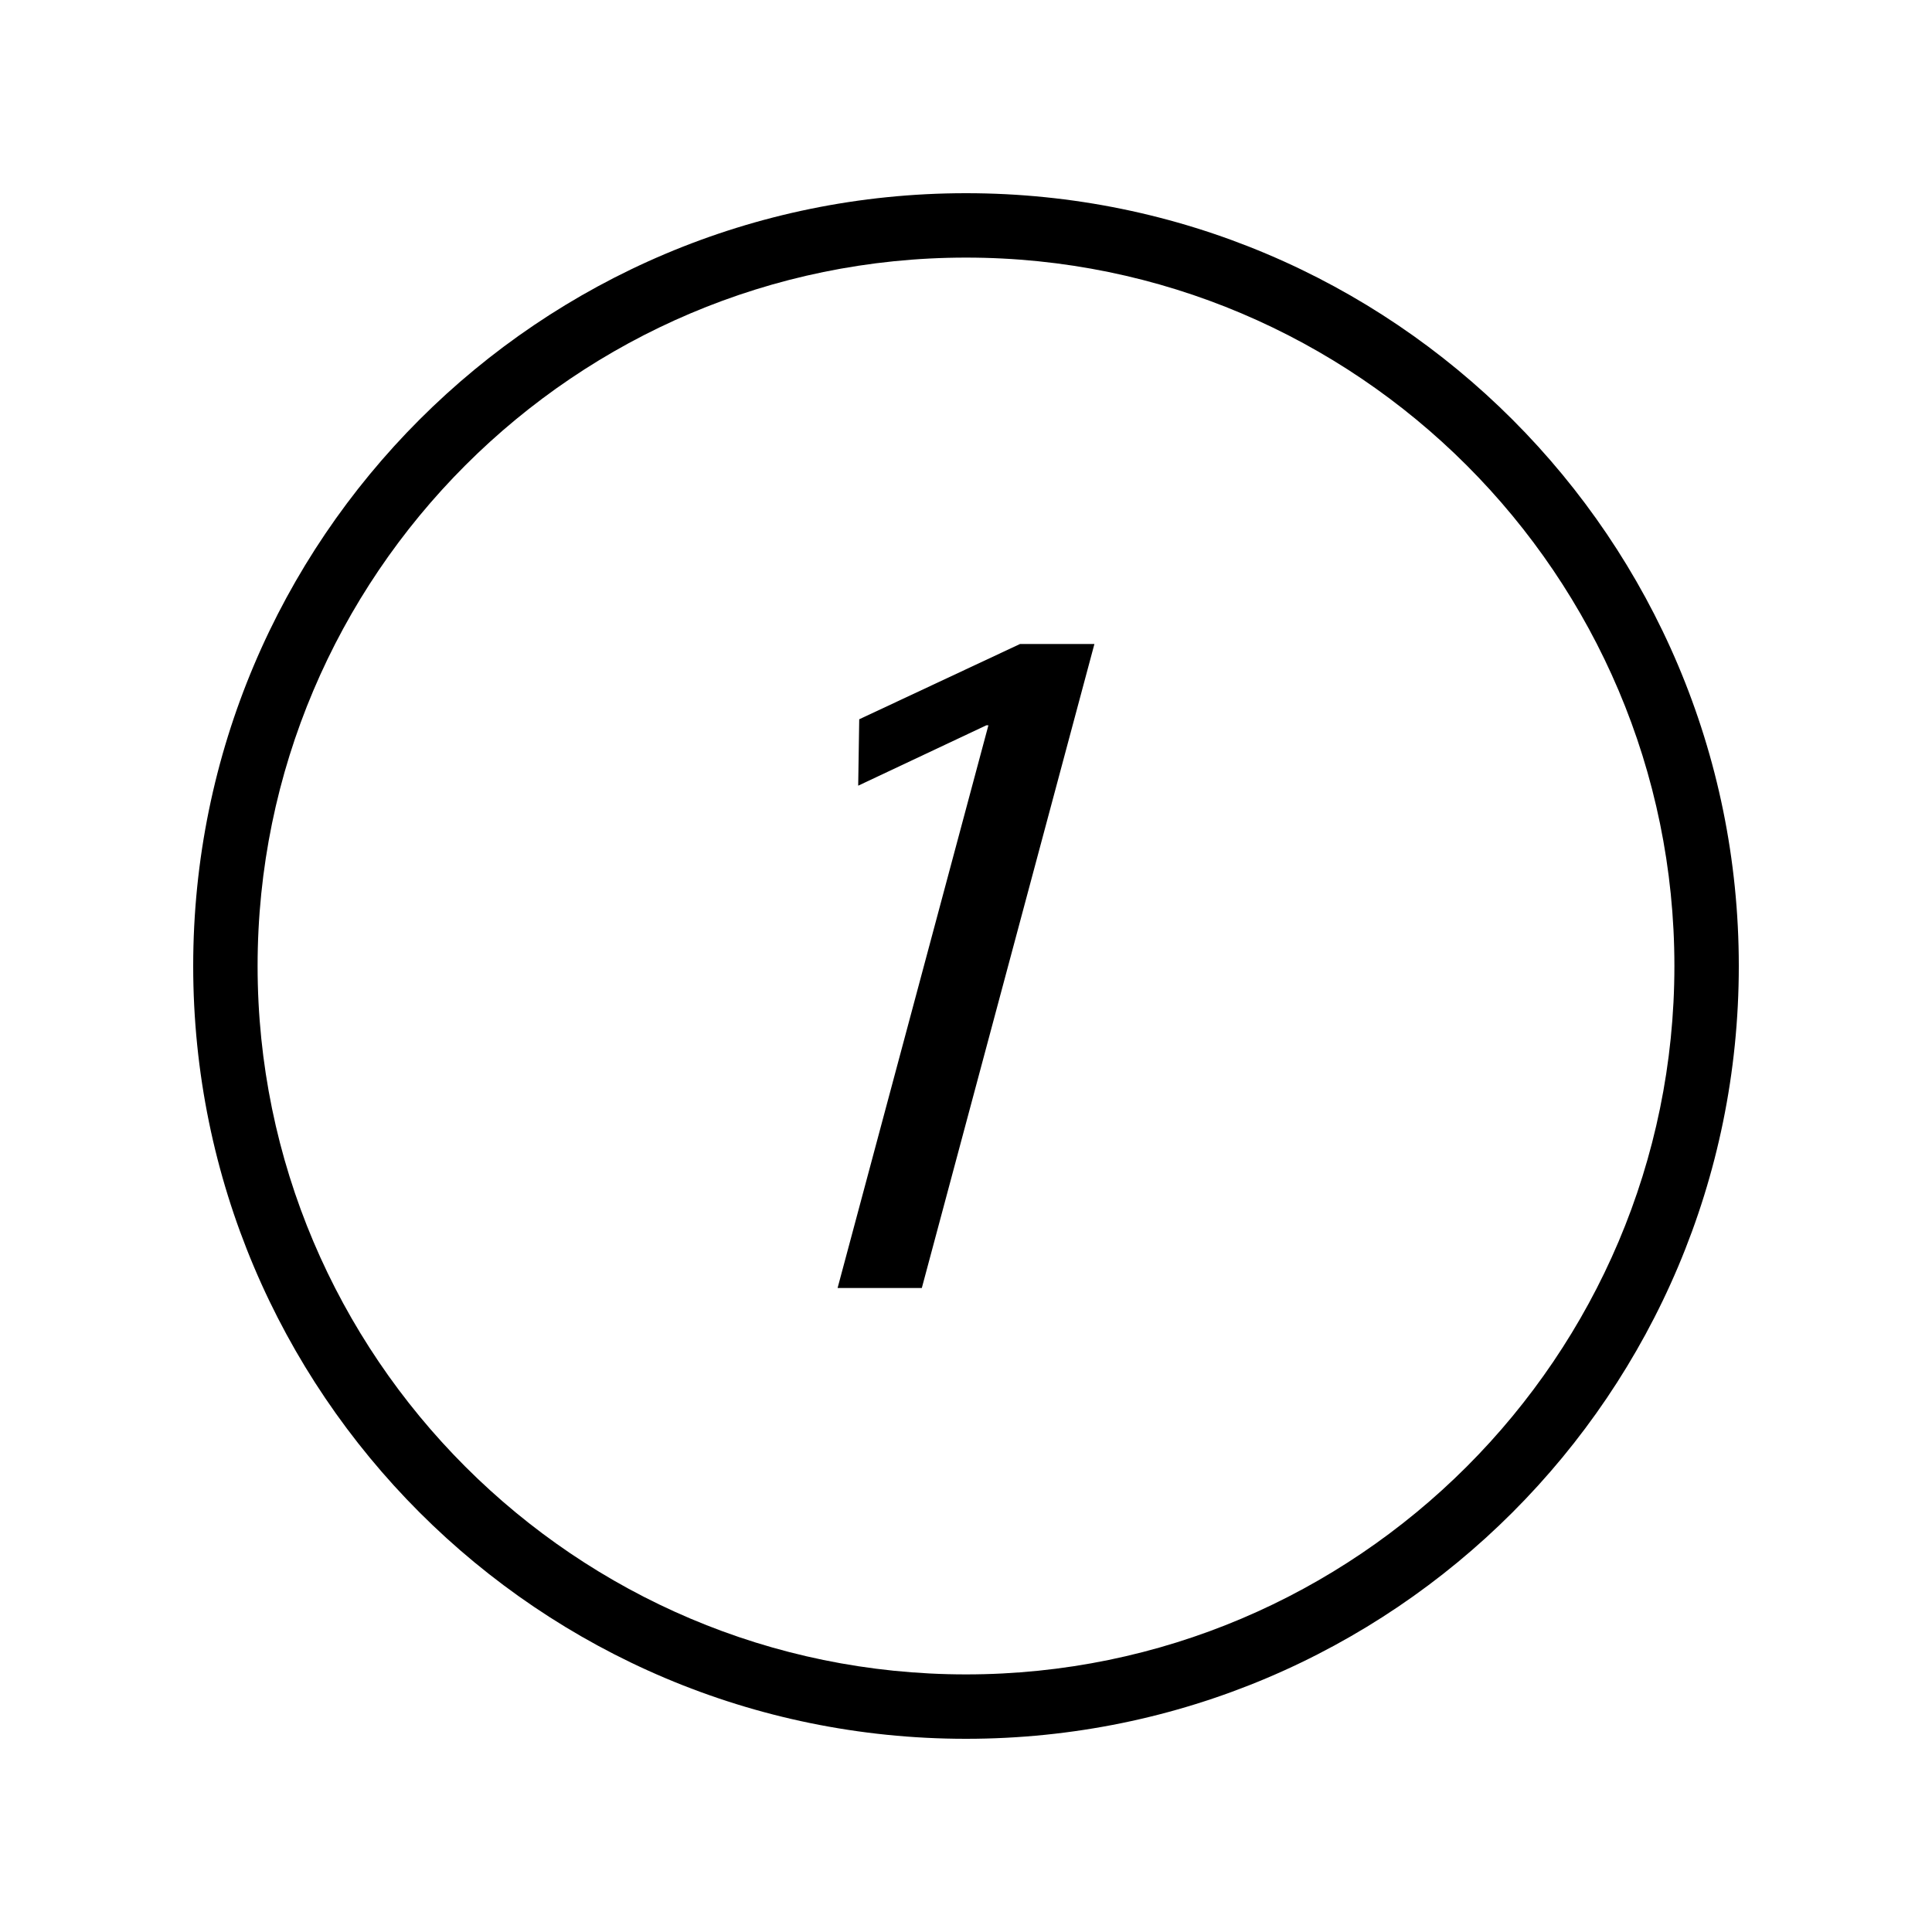 <?xml version="1.0" encoding="iso-8859-1"?>
<!DOCTYPE svg PUBLIC "-//W3C//DTD SVG 1.1//EN" "http://www.w3.org/Graphics/SVG/1.1/DTD/svg11.dtd">
<svg version="1.1" xmlns="http://www.w3.org/2000/svg" xmlns:xlink="http://www.w3.org/1999/xlink" x="0px" y="0px" width="30" height="30" viewBox="0 0 30 30" xml:space="preserve">
    <g transform="translate(-30 -80)">
        <g xmlns="http://www.w3.org/2000/svg" xmlns:xlink="http://www.w3.org/1999/xlink" id="number-1-7">
		<path d="M45,83c-6.627,0-12,5.373-12,12s5.373,12,12,12s12-5.373,12-12S51.627,83,45,83z M45,106c-6.065,0-11-4.935-11-11    s4.935-11,11-11s11,4.935,11,11S51.065,106,45,106z"/>
		<polygon points="43.342,91.169 43.326,92.2 45.317,91.262 45.348,91.262 43.006,100 44.314,100 46.994,90 45.839,90   "/>
	</g>

    </g>
</svg>
